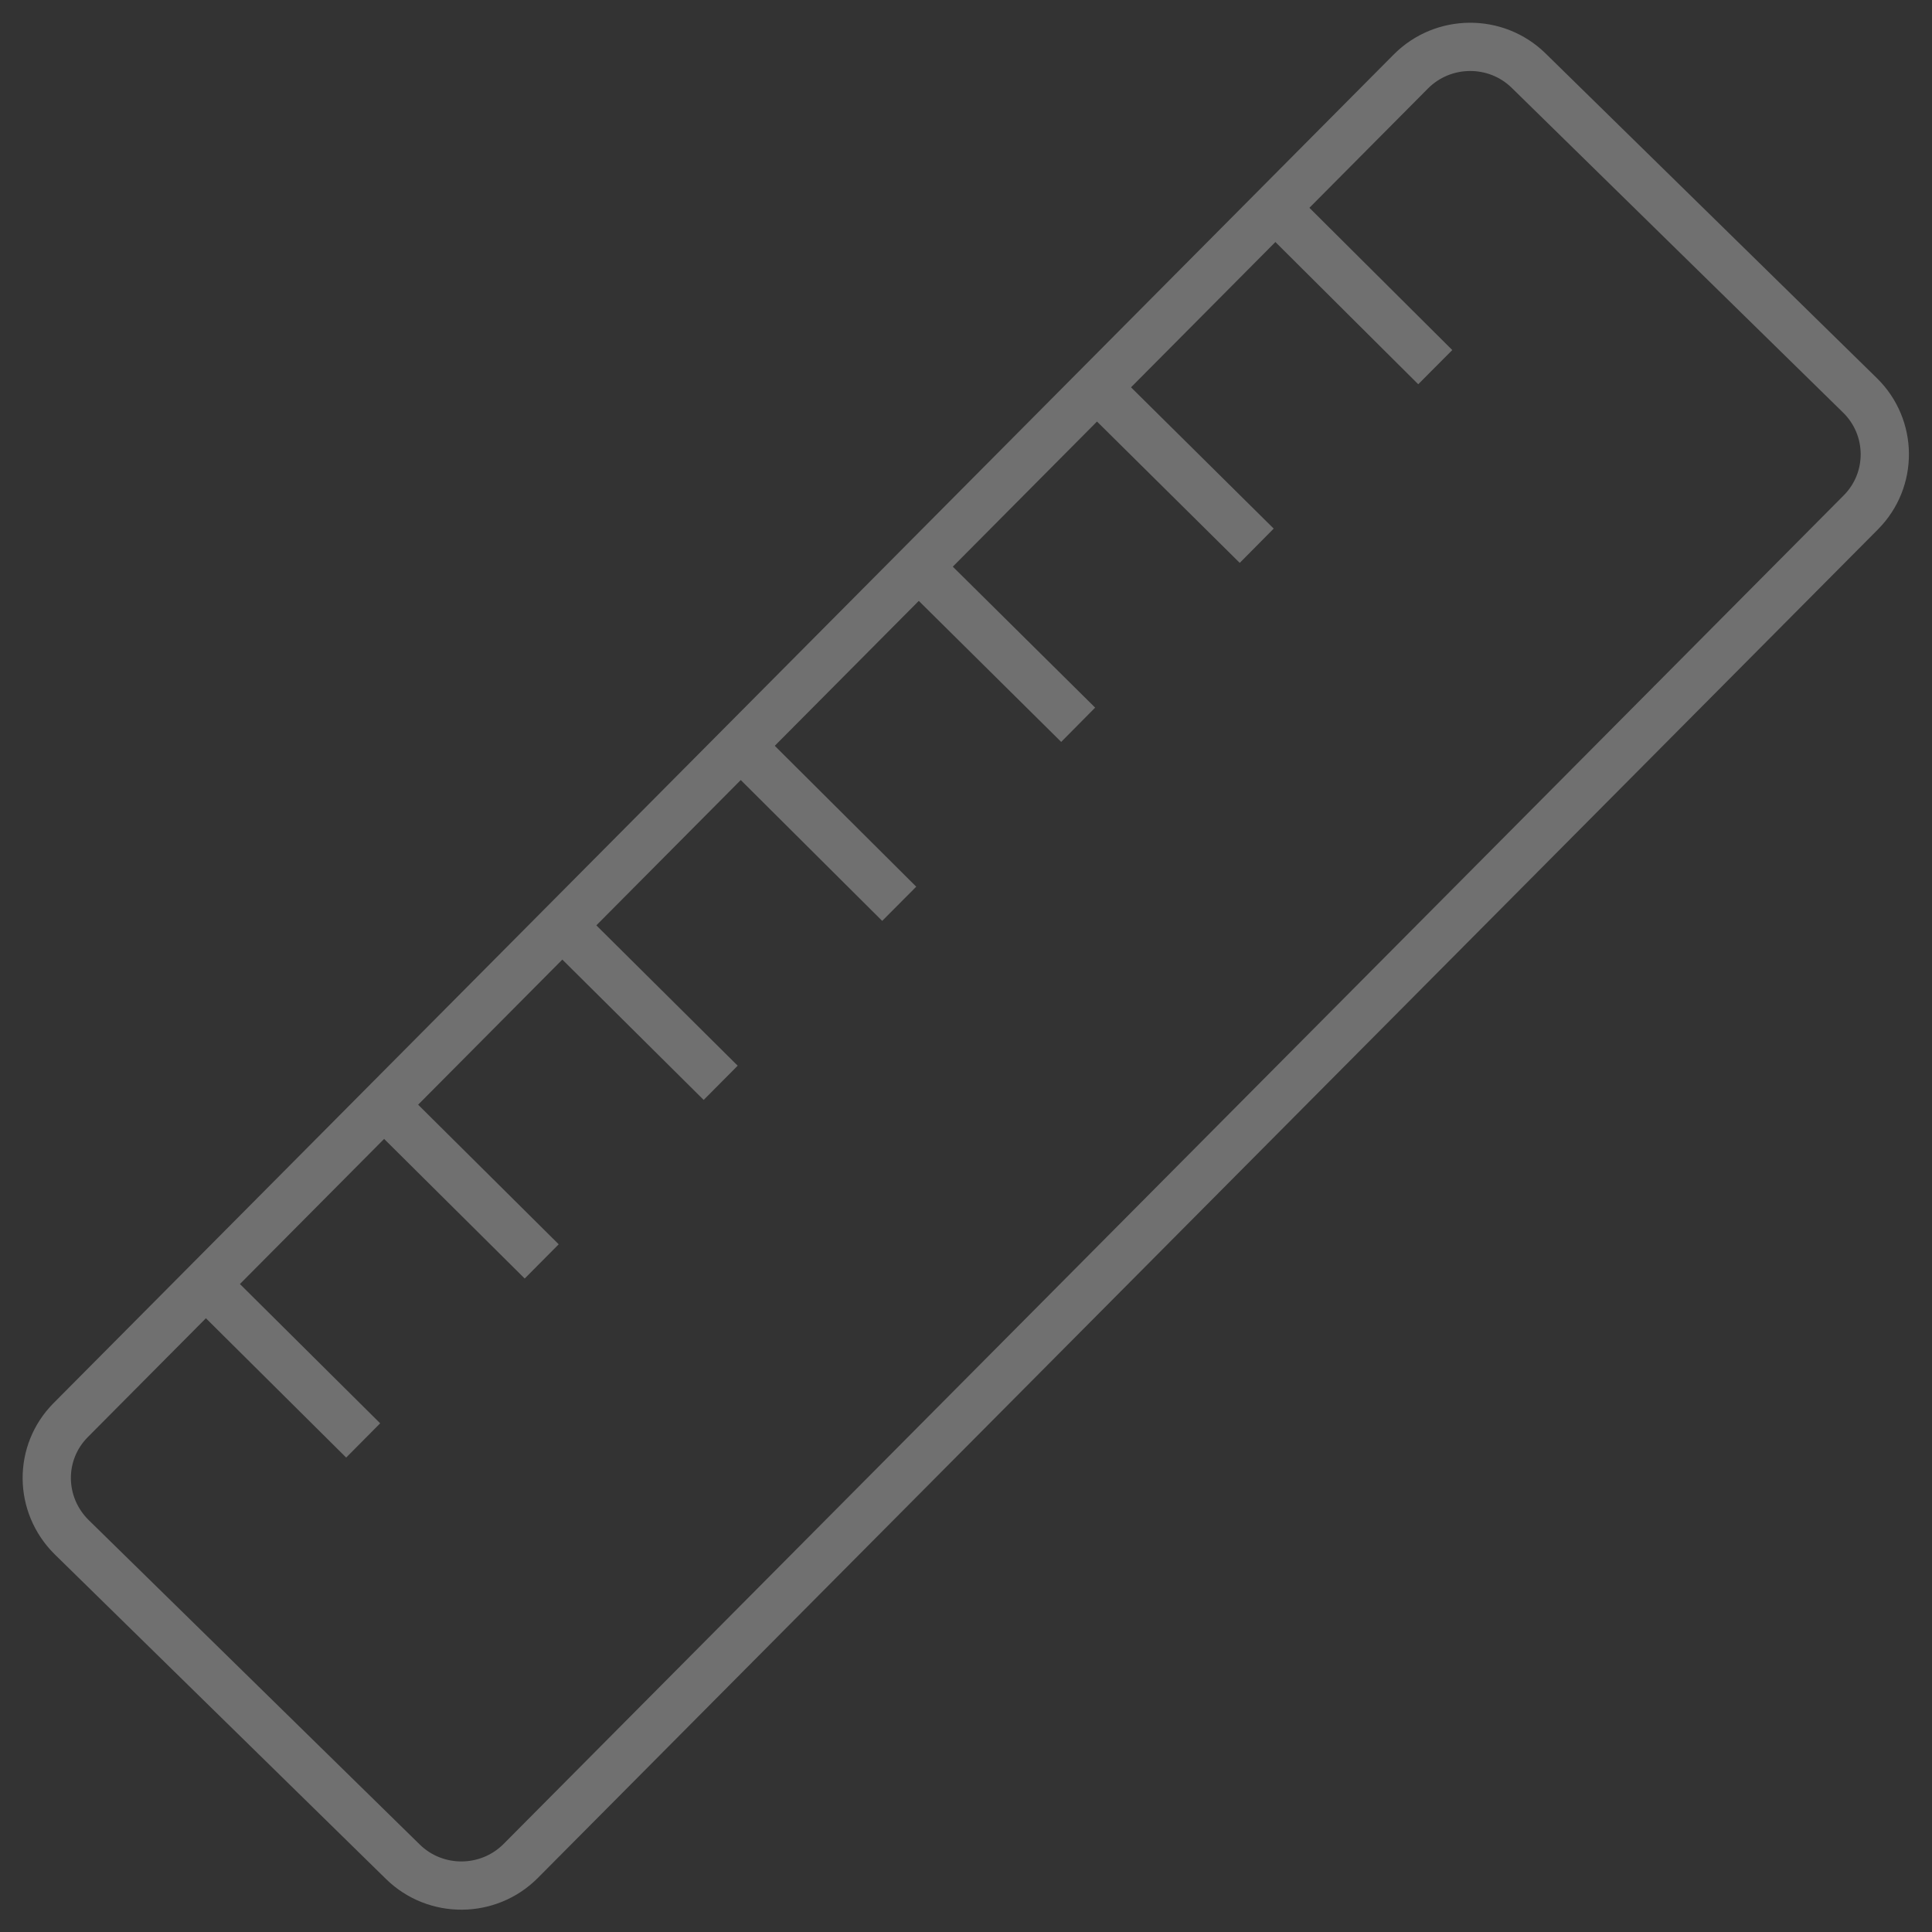 <svg width="86" height="86" viewBox="0 0 86 86" fill="none" xmlns="http://www.w3.org/2000/svg">
<rect x="0" y="0" width="86" height="86" fill="#333333" stroke="none"/>
<g id="Frame" opacity="0.3">
<g id="Group">
<path id="Vector" d="M3.148 63.212L62.8 3.184C64.238 1.737 66.589 1.717 68.046 3.145L82.794 17.598C84.251 19.025 84.271 21.36 82.833 22.807L23.181 82.835C21.743 84.283 19.392 84.302 17.934 82.874L3.187 68.422C1.729 66.975 1.71 64.659 3.148 63.212Z" stroke="white" stroke-width="2.148" stroke-miterlimit="10"/>
<path id="Vector_2" d="M56.893 9.378L63.888 16.343" stroke="white" stroke-width="2.148" stroke-miterlimit="10"/>
<path id="Vector_3" d="M48.926 17.347L55.941 24.293" stroke="white" stroke-width="2.148" stroke-miterlimit="10"/>
<path id="Vector_4" d="M40.979 25.316L47.993 32.262" stroke="white" stroke-width="2.148" stroke-miterlimit="10"/>
<path id="Vector_5" d="M33.032 33.265L40.027 40.231" stroke="white" stroke-width="2.148" stroke-miterlimit="10"/>
<path id="Vector_6" d="M25.065 41.234L32.08 48.2" stroke="white" stroke-width="2.148" stroke-miterlimit="10"/>
<path id="Vector_7" d="M17.118 49.203L24.113 56.15" stroke="white" stroke-width="2.148" stroke-miterlimit="10"/>
<path id="Vector_8" d="M9.152 57.153L16.166 64.119" stroke="white" stroke-width="2.148" stroke-miterlimit="10"/>
</g>
</g>
</svg>
